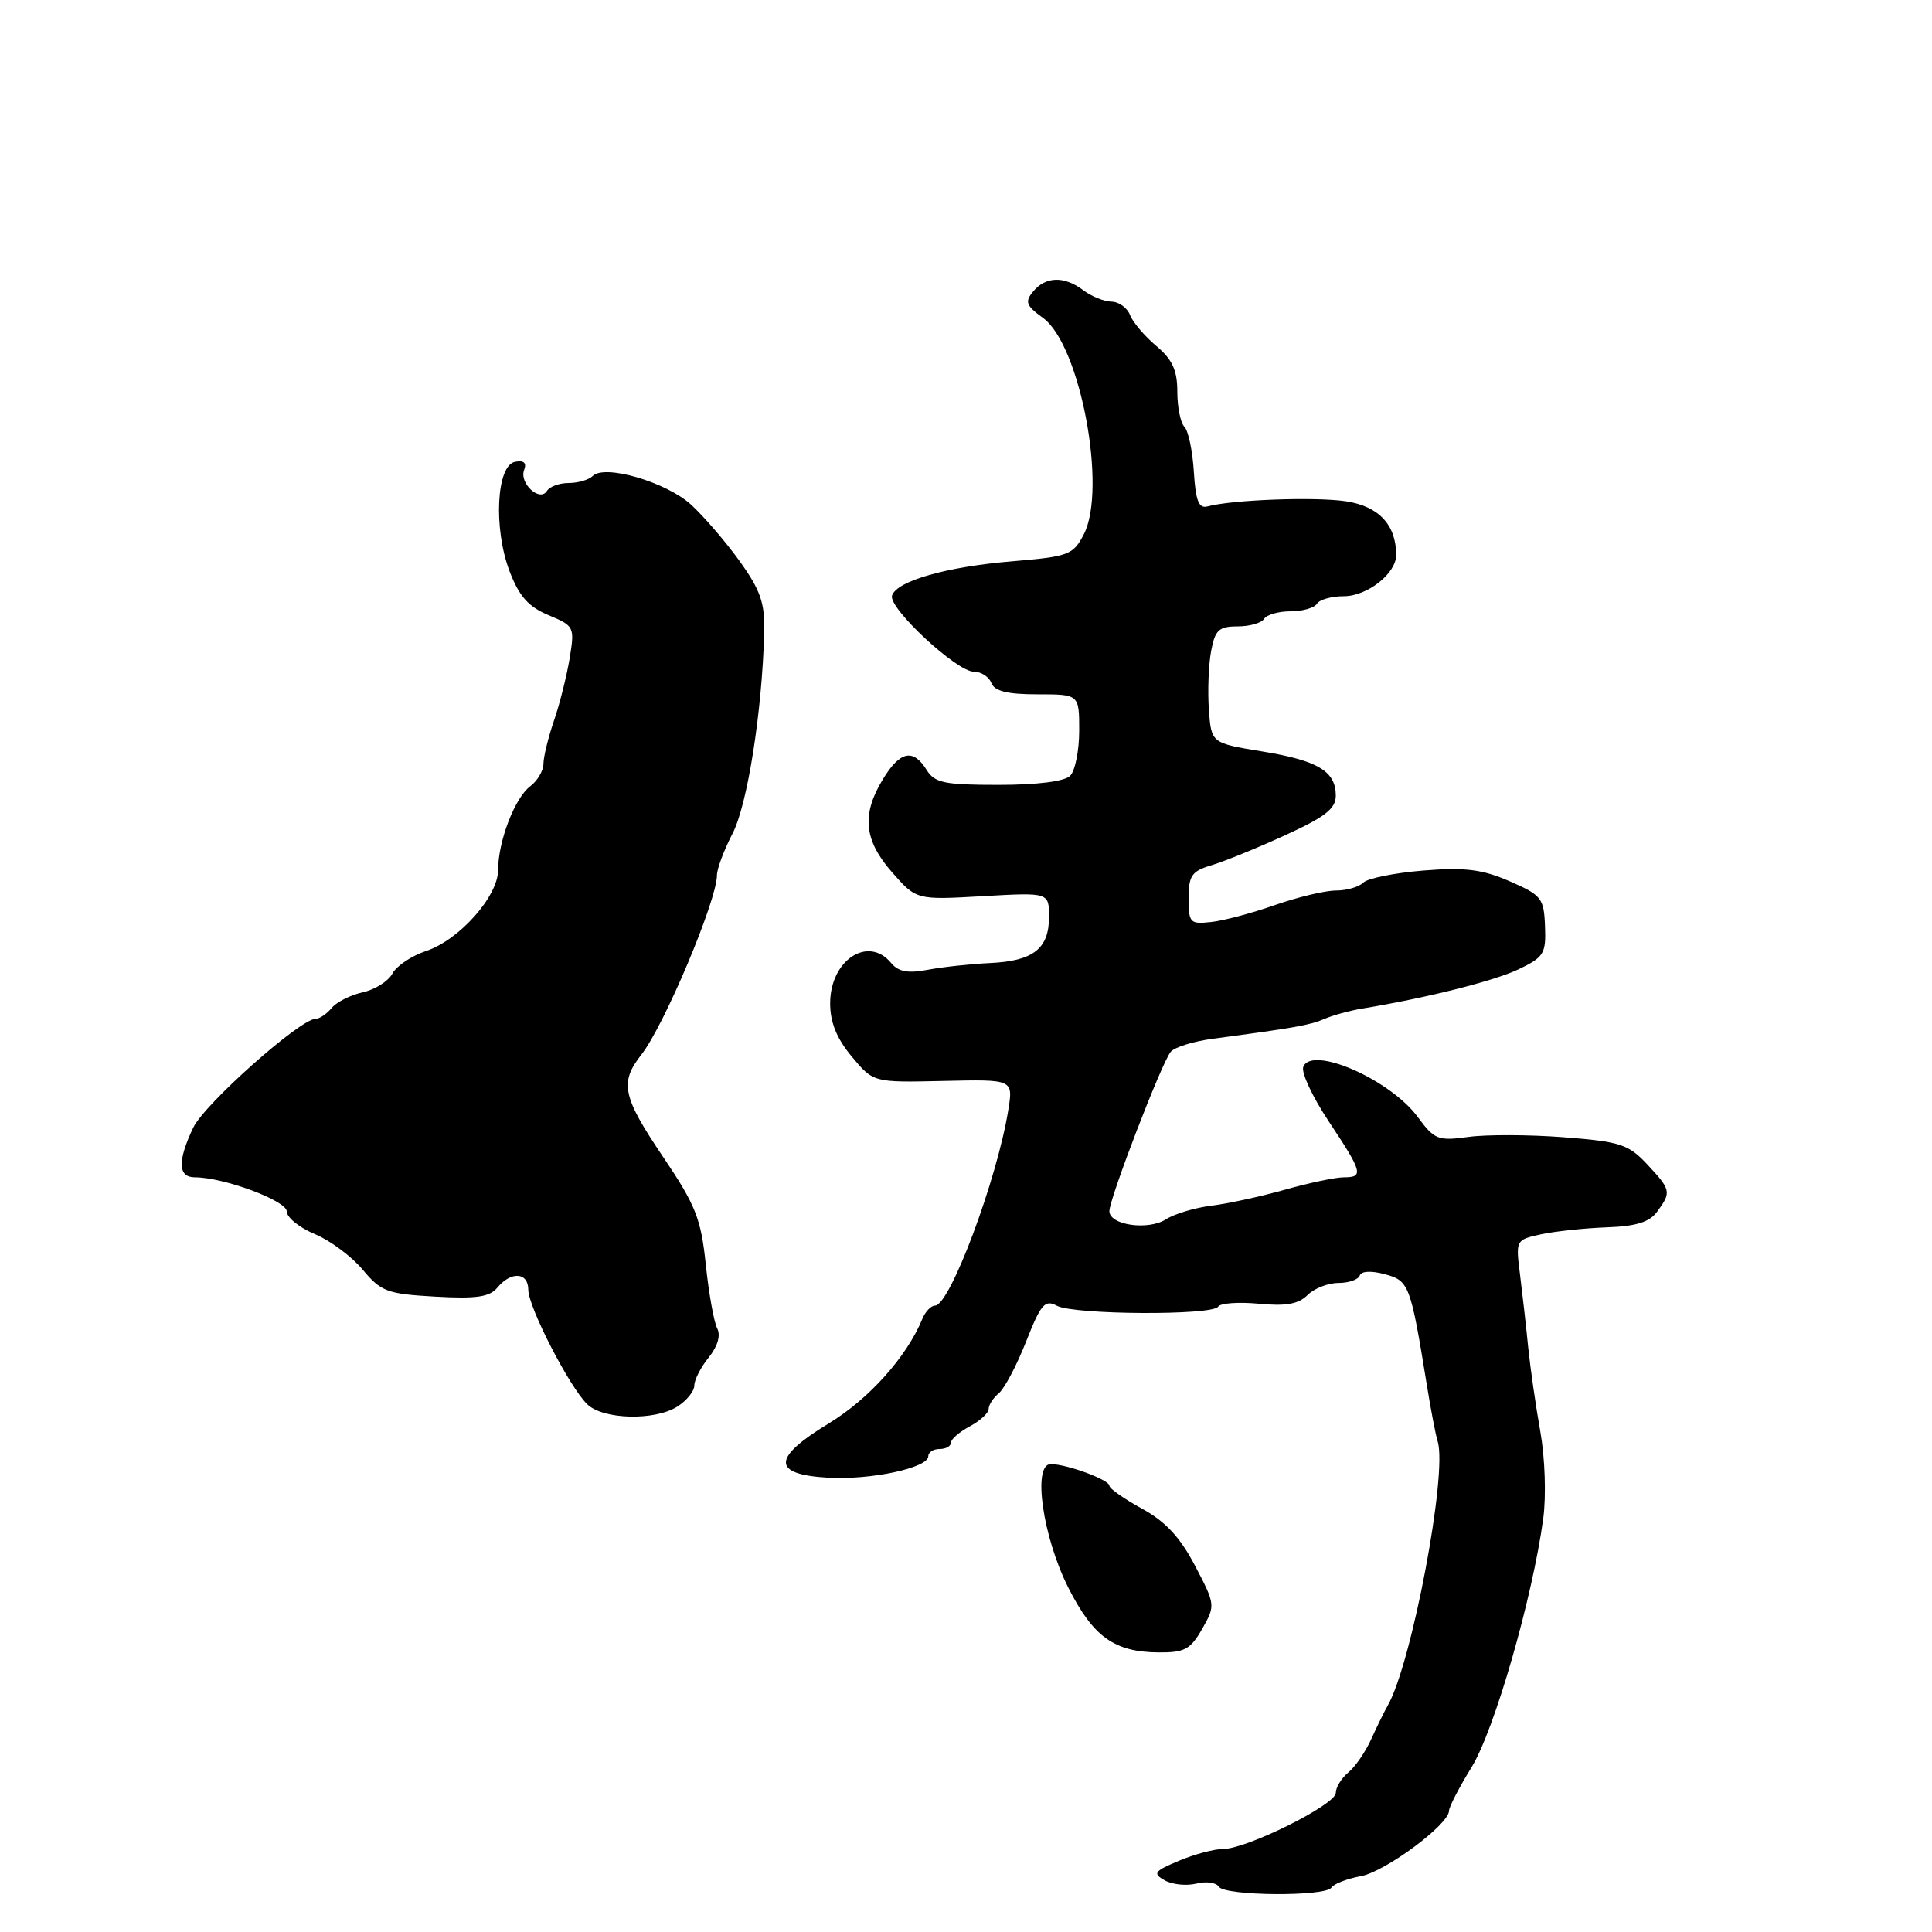 <?xml version="1.0" encoding="UTF-8" standalone="no"?>
<!DOCTYPE svg PUBLIC "-//W3C//DTD SVG 1.1//EN" "http://www.w3.org/Graphics/SVG/1.1/DTD/svg11.dtd" >
<svg xmlns="http://www.w3.org/2000/svg" xmlns:xlink="http://www.w3.org/1999/xlink" version="1.1" viewBox="0 0 256 256">
 <g >
 <path fill="currentColor"
d=" M 176.43 250.11 C 176.73 249.63 178.48 248.94 180.33 248.60 C 183.59 247.99 192.00 241.75 192.00 239.94 C 192.00 239.44 193.35 236.83 195.00 234.15 C 198.02 229.24 203.07 211.71 204.49 201.19 C 204.89 198.20 204.72 193.18 204.10 189.69 C 203.49 186.29 202.77 181.25 202.49 178.50 C 202.22 175.75 201.73 171.43 201.41 168.89 C 200.83 164.32 200.85 164.28 204.16 163.56 C 206.00 163.16 209.91 162.74 212.85 162.63 C 216.82 162.49 218.57 161.94 219.60 160.53 C 221.48 157.96 221.42 157.66 218.25 154.27 C 215.77 151.62 214.69 151.27 207.19 150.69 C 202.62 150.34 196.94 150.32 194.56 150.65 C 190.55 151.20 190.07 151.01 187.87 148.02 C 184.21 143.04 173.80 138.48 172.69 141.37 C 172.40 142.12 173.93 145.38 176.08 148.61 C 180.56 155.35 180.73 156.00 178.05 156.00 C 176.98 156.00 173.49 156.73 170.30 157.63 C 167.11 158.53 162.71 159.49 160.52 159.76 C 158.33 160.03 155.63 160.84 154.52 161.55 C 152.15 163.08 147.00 162.34 147.00 160.48 C 147.00 158.83 153.91 140.85 155.12 139.38 C 155.62 138.76 158.17 137.97 160.77 137.63 C 171.52 136.20 173.59 135.84 175.50 135.01 C 176.60 134.53 178.85 133.91 180.50 133.64 C 189.10 132.22 197.94 129.99 201.21 128.44 C 204.58 126.83 204.87 126.36 204.72 122.71 C 204.58 119.01 204.26 118.61 200.03 116.77 C 196.40 115.19 194.13 114.91 188.60 115.35 C 184.80 115.66 181.22 116.38 180.65 116.95 C 180.07 117.53 178.44 118.00 177.02 118.00 C 175.59 118.00 171.97 118.87 168.95 119.92 C 165.94 120.98 162.13 122.00 160.49 122.17 C 157.68 122.48 157.50 122.29 157.50 119.02 C 157.50 116.03 157.91 115.43 160.50 114.66 C 162.15 114.17 166.54 112.39 170.25 110.69 C 175.58 108.26 177.00 107.16 177.00 105.43 C 177.00 102.19 174.63 100.77 167.19 99.56 C 160.50 98.46 160.50 98.46 160.18 94.00 C 160.01 91.55 160.14 88.07 160.48 86.27 C 161.00 83.47 161.51 83.00 163.99 83.00 C 165.58 83.00 167.16 82.55 167.50 82.00 C 167.84 81.45 169.41 81.00 171.00 81.00 C 172.59 81.00 174.16 80.55 174.50 80.00 C 174.84 79.45 176.44 79.00 178.06 79.00 C 181.17 79.00 185.00 75.99 185.00 73.55 C 185.00 69.54 182.70 67.08 178.34 66.42 C 174.23 65.81 163.30 66.21 160.00 67.10 C 158.84 67.41 158.43 66.37 158.19 62.50 C 158.02 59.75 157.46 57.07 156.94 56.55 C 156.42 56.03 156.00 53.93 156.00 51.89 C 156.00 49.05 155.34 47.62 153.19 45.82 C 151.65 44.52 150.09 42.68 149.73 41.73 C 149.36 40.78 148.26 39.99 147.28 39.97 C 146.30 39.95 144.63 39.28 143.56 38.47 C 141.03 36.55 138.57 36.61 136.91 38.61 C 135.76 39.99 135.95 40.49 138.22 42.14 C 143.14 45.73 146.72 64.77 143.61 70.80 C 142.19 73.53 141.63 73.74 134.16 74.37 C 125.44 75.09 118.84 76.97 118.20 78.91 C 117.66 80.53 126.75 89.00 129.03 89.00 C 130.00 89.00 131.05 89.68 131.36 90.50 C 131.78 91.58 133.47 92.00 137.47 92.00 C 143.00 92.00 143.00 92.00 143.00 96.80 C 143.00 99.44 142.46 102.14 141.80 102.80 C 141.06 103.54 137.42 104.00 132.31 104.00 C 125.10 104.00 123.85 103.74 122.77 102.00 C 120.99 99.15 119.26 99.52 116.99 103.25 C 114.14 107.93 114.47 111.33 118.21 115.59 C 121.43 119.25 121.43 119.25 130.21 118.75 C 139.00 118.25 139.00 118.25 139.00 121.50 C 139.00 125.72 136.90 127.35 131.15 127.61 C 128.59 127.73 124.90 128.13 122.94 128.50 C 120.30 129.00 119.05 128.77 118.07 127.59 C 115.02 123.91 110.00 127.24 110.00 132.94 C 110.00 135.48 110.87 137.61 112.87 140.01 C 115.73 143.44 115.73 143.44 124.99 143.23 C 134.25 143.02 134.25 143.02 133.61 147.04 C 132.14 156.23 125.87 173.00 123.90 173.00 C 123.37 173.00 122.61 173.79 122.22 174.75 C 120.15 179.79 115.16 185.36 109.80 188.62 C 102.28 193.19 102.26 195.37 109.71 195.80 C 115.37 196.13 123.00 194.50 123.00 192.96 C 123.00 192.43 123.67 192.00 124.50 192.00 C 125.33 192.00 126.00 191.63 126.00 191.17 C 126.00 190.71 127.12 189.74 128.50 189.00 C 129.88 188.26 131.00 187.23 131.00 186.69 C 131.00 186.16 131.61 185.22 132.35 184.61 C 133.09 184.00 134.72 180.92 135.96 177.77 C 137.92 172.80 138.45 172.17 140.04 173.02 C 142.29 174.22 160.68 174.33 161.41 173.14 C 161.70 172.67 164.12 172.50 166.79 172.75 C 170.38 173.10 172.05 172.80 173.25 171.61 C 174.13 170.72 175.98 170.00 177.35 170.00 C 178.71 170.00 179.98 169.56 180.17 169.02 C 180.37 168.42 181.68 168.35 183.49 168.84 C 186.71 169.70 186.90 170.20 189.06 183.50 C 189.59 186.80 190.24 190.18 190.50 191.00 C 191.82 195.23 187.06 220.42 183.88 226.00 C 183.41 226.82 182.42 228.85 181.67 230.50 C 180.92 232.15 179.57 234.12 178.65 234.87 C 177.74 235.63 177.00 236.84 177.00 237.57 C 177.00 239.13 165.20 245.00 162.07 245.00 C 160.90 245.00 158.26 245.70 156.22 246.56 C 152.93 247.94 152.71 248.24 154.32 249.15 C 155.32 249.72 157.21 249.91 158.51 249.59 C 159.81 249.26 161.16 249.44 161.50 250.00 C 162.26 251.23 175.67 251.34 176.43 250.11 Z  M 159.29 215.84 C 161.06 212.73 161.05 212.63 158.35 207.47 C 156.36 203.68 154.44 201.61 151.31 199.90 C 148.94 198.60 147.00 197.24 147.00 196.87 C 147.00 196.08 141.37 194.00 139.23 194.00 C 136.78 194.00 138.16 203.64 141.56 210.38 C 144.86 216.90 147.65 218.90 153.50 218.95 C 156.96 218.98 157.74 218.56 159.29 215.84 Z  M 89.75 186.38 C 90.99 185.59 92.00 184.34 92.00 183.59 C 92.00 182.84 92.86 181.16 93.91 179.87 C 95.10 178.39 95.52 176.95 95.03 176.01 C 94.60 175.18 93.92 171.38 93.52 167.56 C 92.89 161.49 92.18 159.70 87.90 153.35 C 82.47 145.31 82.07 143.45 84.99 139.74 C 88.00 135.91 95.00 119.29 95.00 115.98 C 95.00 115.12 95.93 112.64 97.06 110.46 C 99.04 106.64 100.99 94.28 101.26 83.78 C 101.36 79.90 100.78 78.22 97.99 74.33 C 96.12 71.74 93.22 68.37 91.55 66.85 C 88.24 63.86 80.14 61.50 78.55 63.06 C 78.03 63.58 76.59 64.00 75.36 64.00 C 74.13 64.00 72.83 64.47 72.47 65.05 C 71.53 66.57 68.77 64.03 69.45 62.27 C 69.81 61.32 69.41 60.97 68.25 61.19 C 65.77 61.66 65.36 70.04 67.53 75.72 C 68.79 79.01 70.02 80.40 72.68 81.51 C 76.10 82.94 76.16 83.07 75.48 87.24 C 75.09 89.58 74.16 93.30 73.40 95.50 C 72.65 97.70 72.02 100.26 72.01 101.19 C 72.01 102.12 71.21 103.47 70.25 104.19 C 68.21 105.72 66.00 111.48 66.00 115.29 C 66.00 118.77 60.84 124.57 56.44 126.02 C 54.54 126.65 52.54 127.99 52.00 129.00 C 51.46 130.01 49.69 131.13 48.08 131.48 C 46.46 131.84 44.60 132.77 43.95 133.56 C 43.29 134.35 42.34 135.00 41.82 135.00 C 39.78 135.00 27.09 146.28 25.60 149.43 C 23.50 153.85 23.58 156.00 25.82 156.00 C 29.65 156.00 38.00 159.10 38.00 160.53 C 38.00 161.32 39.67 162.67 41.71 163.52 C 43.75 164.37 46.61 166.50 48.06 168.24 C 50.49 171.15 51.30 171.45 57.65 171.81 C 63.13 172.12 64.87 171.87 65.92 170.60 C 67.73 168.42 70.00 168.58 70.00 170.90 C 70.00 173.19 75.47 183.82 77.82 186.08 C 79.92 188.11 86.74 188.28 89.75 186.38 Z "/>
</g>
</svg>